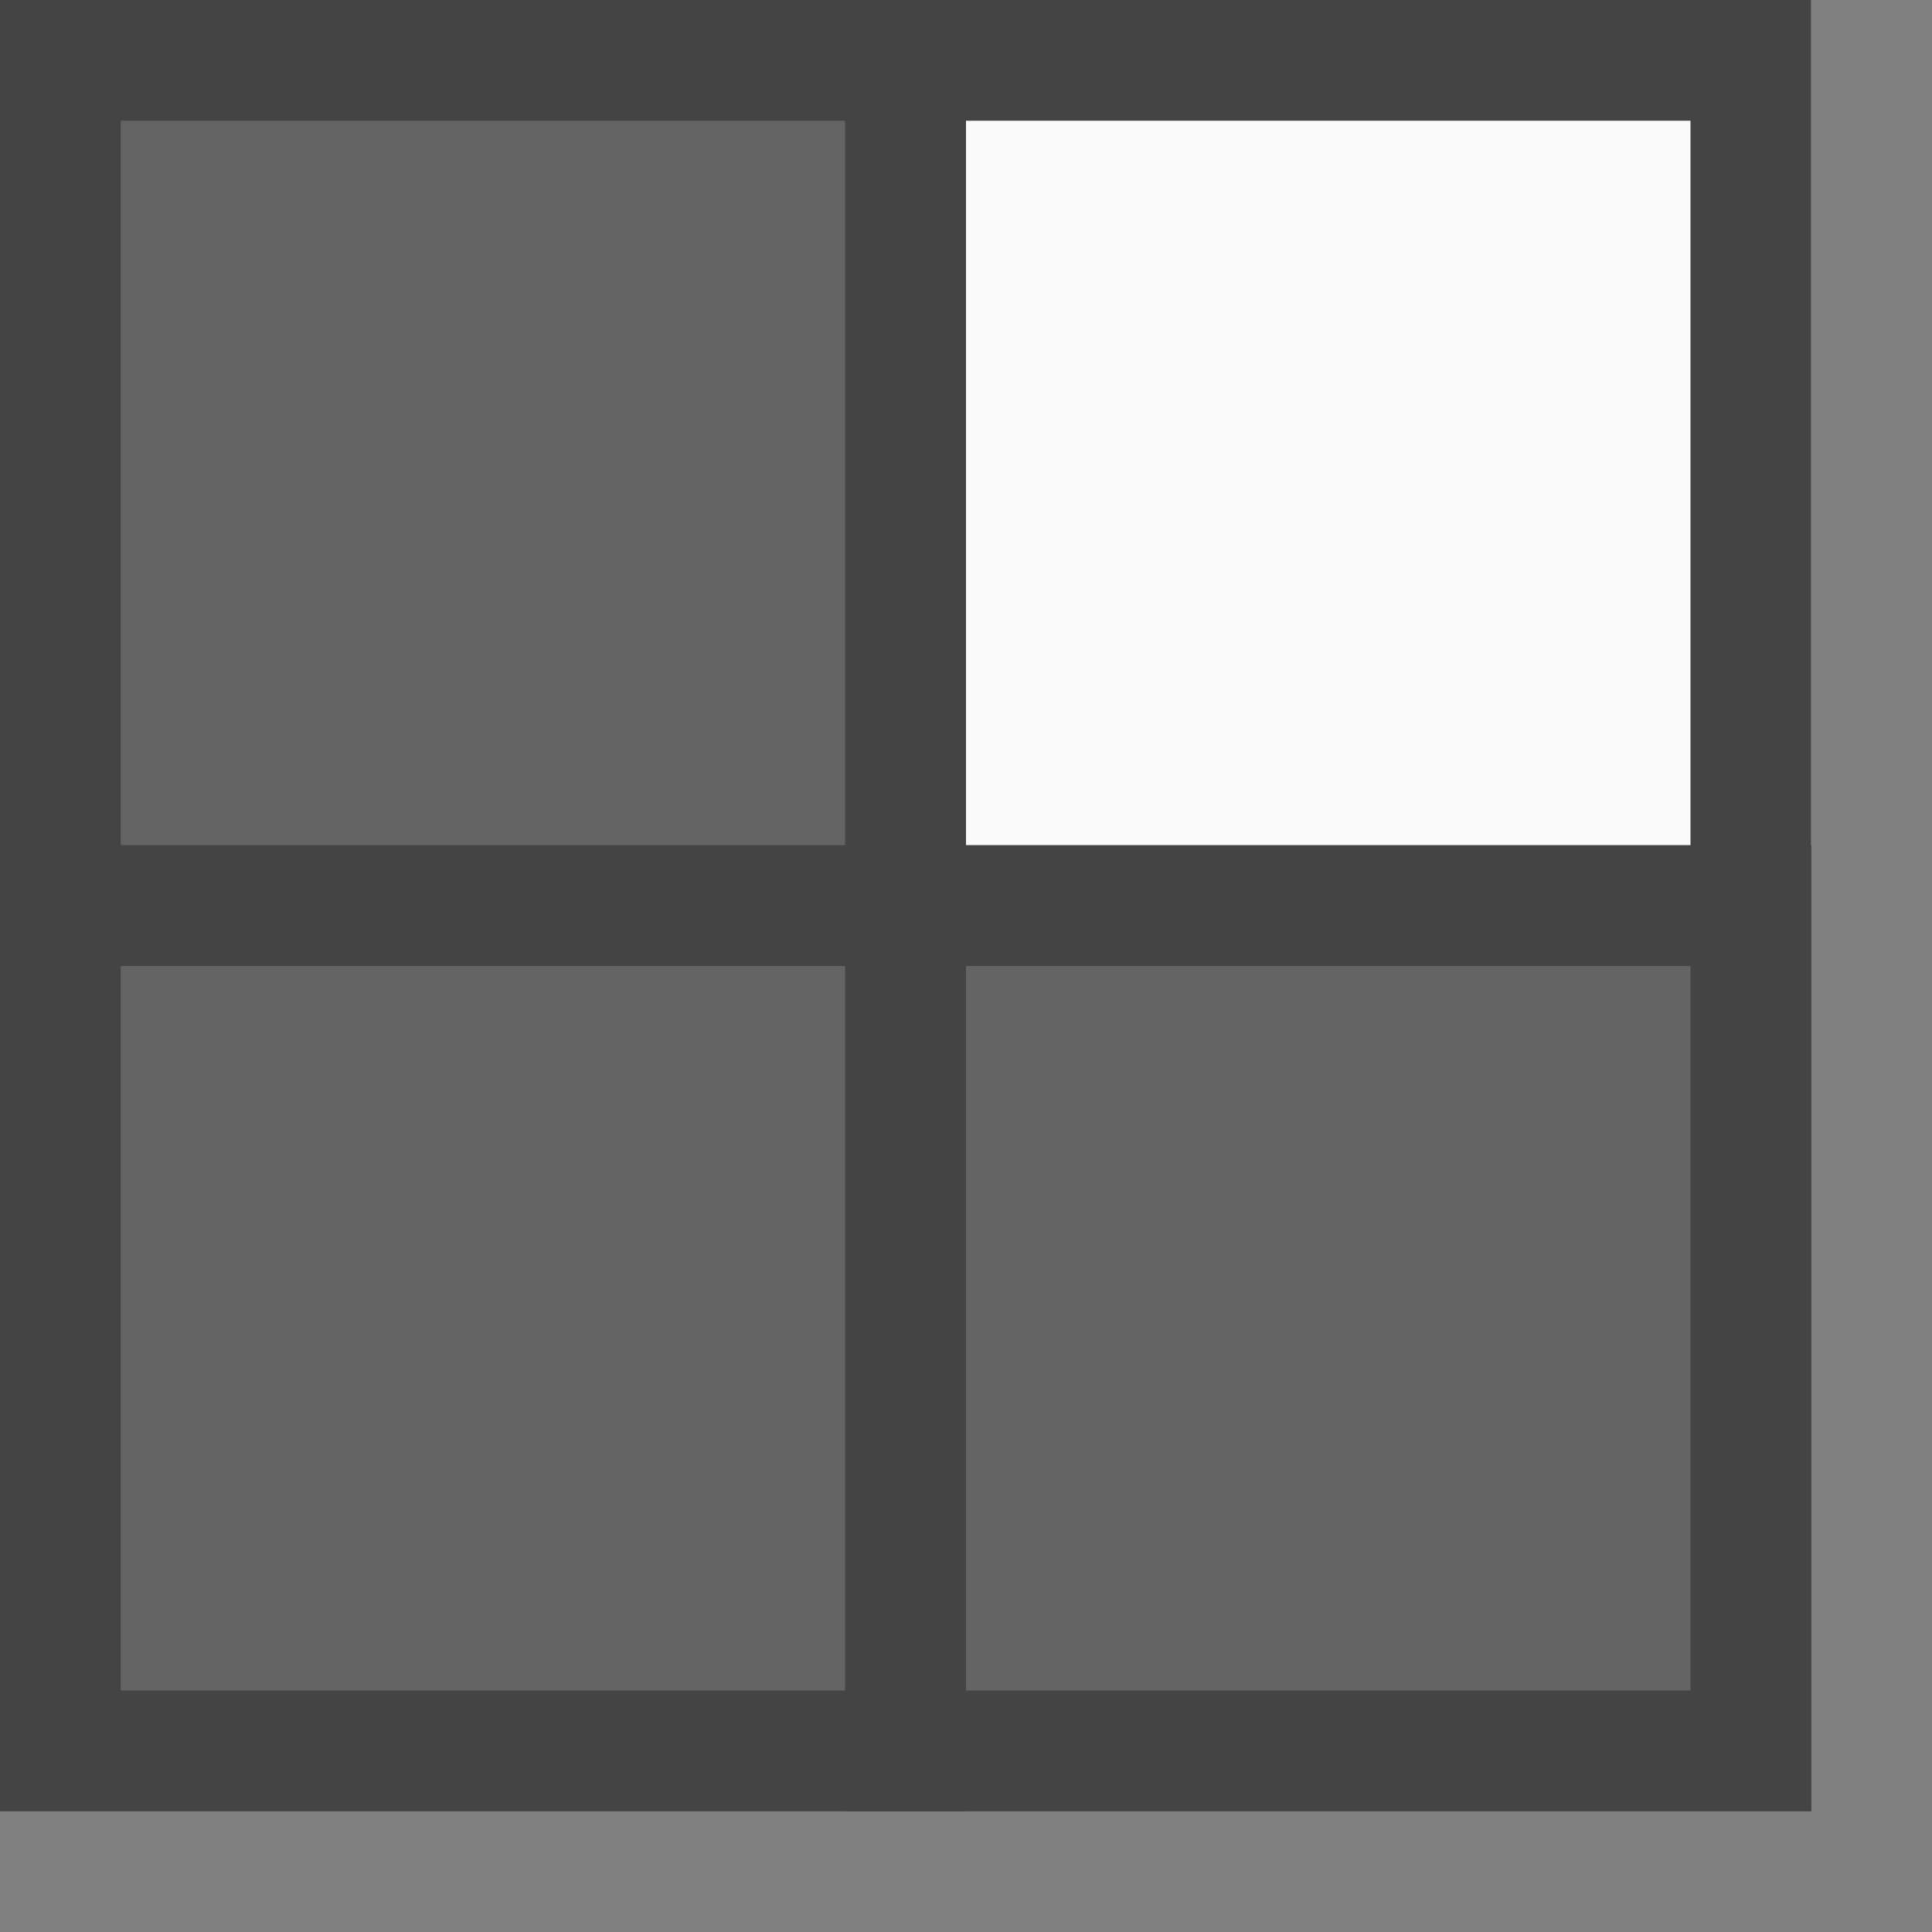 <?xml version="1.0" encoding="UTF-8" standalone="no"?>
<svg width="16" height="16" viewBox="0 0 16 16" fill="none" xmlns="http://www.w3.org/2000/svg"><rect x="0" y="0" width="16" height="16" fill="#808080" stroke="none"/><rect x="7" y="7" fill="#646464" width="8" height="8" class="fwns" xmlns="http://www.w3.org/2000/svg" /><rect x="7" fill="#FAFAFA" width="8" height="8" class="fwns" xmlns="http://www.w3.org/2000/svg" /><rect y="7" fill="#646464" width="8" height="8" class="fwns" xmlns="http://www.w3.org/2000/svg" /><rect fill="#646464" width="8" height="8" class="fwns" xmlns="http://www.w3.org/2000/svg" /><path fill="#444444" d="M15,15H7V7h8V15z M14,14V8H8v6H14z" class="fwns" xmlns="http://www.w3.org/2000/svg" /><path fill="#444444" d="M15,8H7V0h8V8z M14,7V1H8v6H14z" class="fwns" xmlns="http://www.w3.org/2000/svg" /><path fill="#444444" d="M8,15H0V7h8V15z M7,14V8H1v6H7z" class="fwns" xmlns="http://www.w3.org/2000/svg" /><path fill="#444444" d="M8,8H0V0h8V8z M7,7V1H1v6H7z" class="fwns" xmlns="http://www.w3.org/2000/svg" /></svg>
